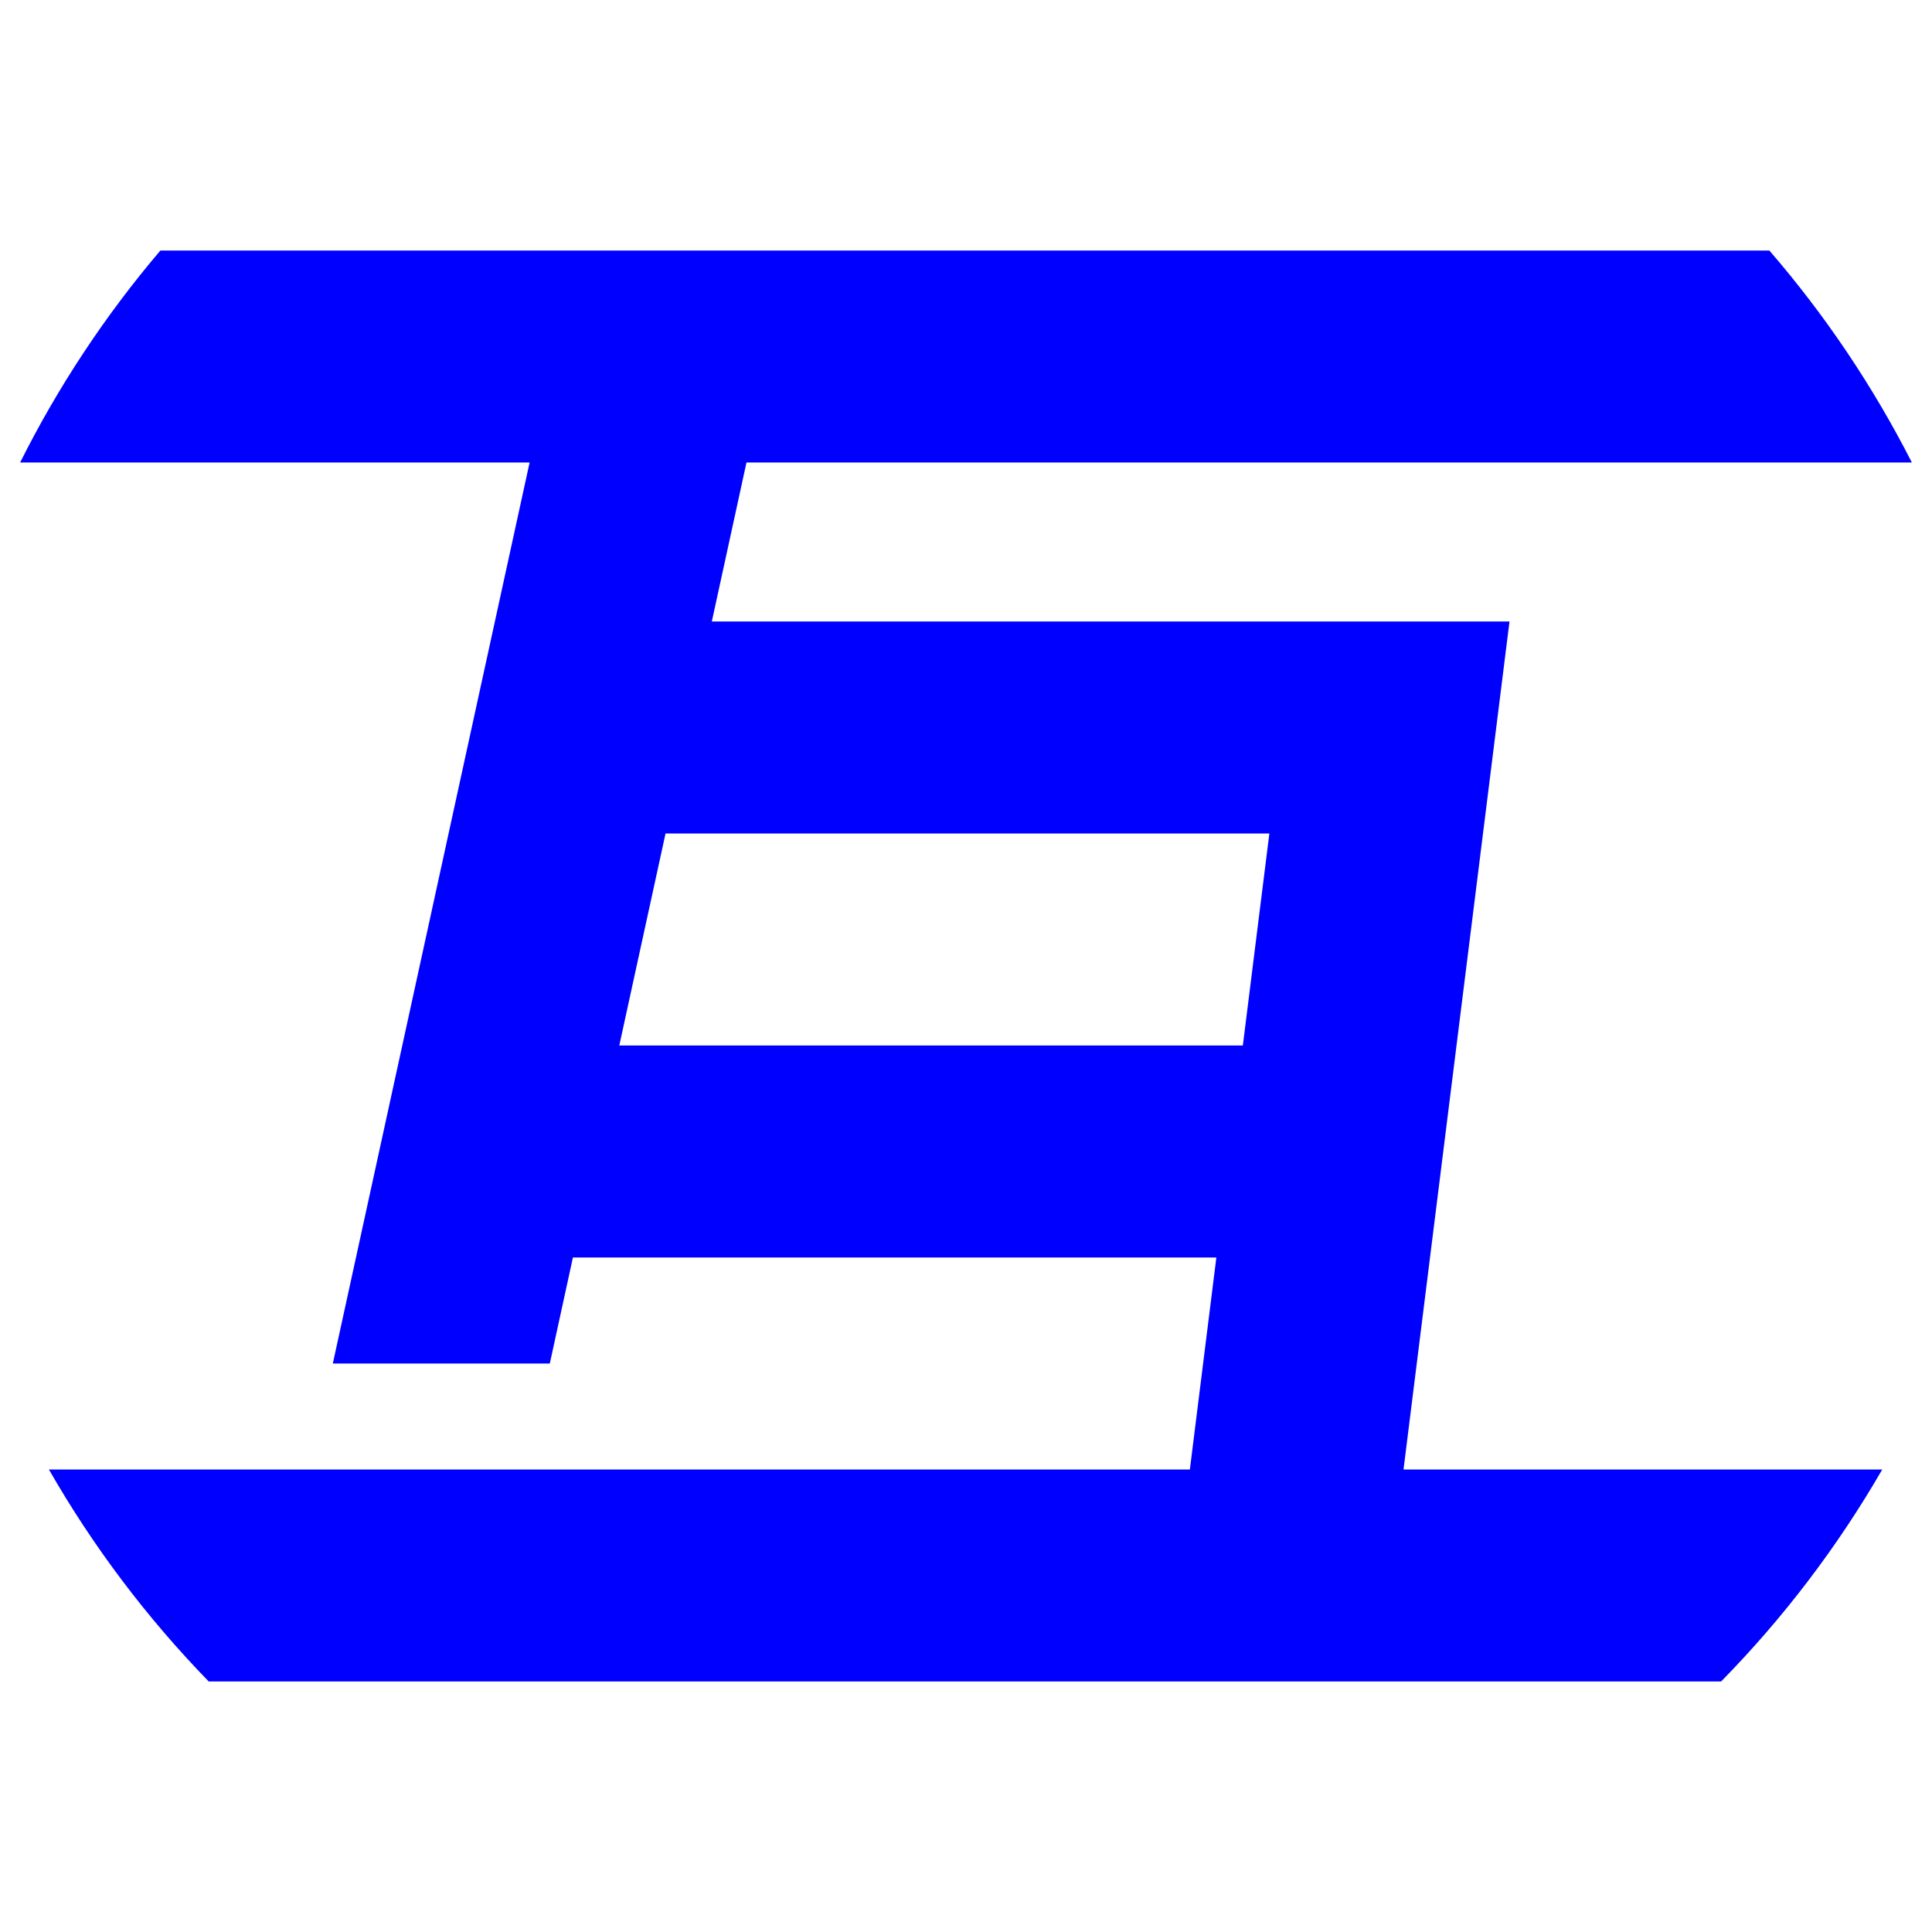 <?xml version="1.0" encoding="UTF-8" standalone="no"?><!-- Generator: Gravit.io --><svg xmlns="http://www.w3.org/2000/svg" xmlns:xlink="http://www.w3.org/1999/xlink" style="isolation:isolate" viewBox="0 0 48 48" width="48pt" height="48pt"><linearGradient id="_lgradient_8" x1="0" y1="0.5" x2="1" y2="0.5" gradientTransform="matrix(47,0,0,35.553,0.5,6.224)" gradientUnits="userSpaceOnUse"><stop offset="6%" stop-opacity="1" style="stop-color:rgb(0,0,255)"/><stop offset="89%" stop-opacity="1" style="stop-color:rgb(0,0,255)"/></linearGradient><path d=" M 3.985 6.224 C 2.616 7.833 1.446 9.602 0.5 11.491 L 13.158 11.491 L 8.269 33.876 L 13.66 33.876 L 14.234 31.242 L 30.22 31.242 L 29.562 36.509 L 16.085 36.509 L 5.551 36.509 L 1.215 36.509 C 2.313 38.425 3.647 40.194 5.186 41.776 L 42.76 41.776 C 44.311 40.196 45.656 38.426 46.764 36.509 L 34.87 36.509 L 37.503 15.441 L 17.685 15.441 L 18.546 11.491 L 47.5 11.491 C 46.536 9.599 45.347 7.83 43.959 6.224 L 3.985 6.224 Z  M 16.535 20.708 L 31.537 20.708 L 30.878 25.975 L 15.386 25.975 L 16.535 20.708 Z " fill="url(#_lgradient_8)"/></svg>